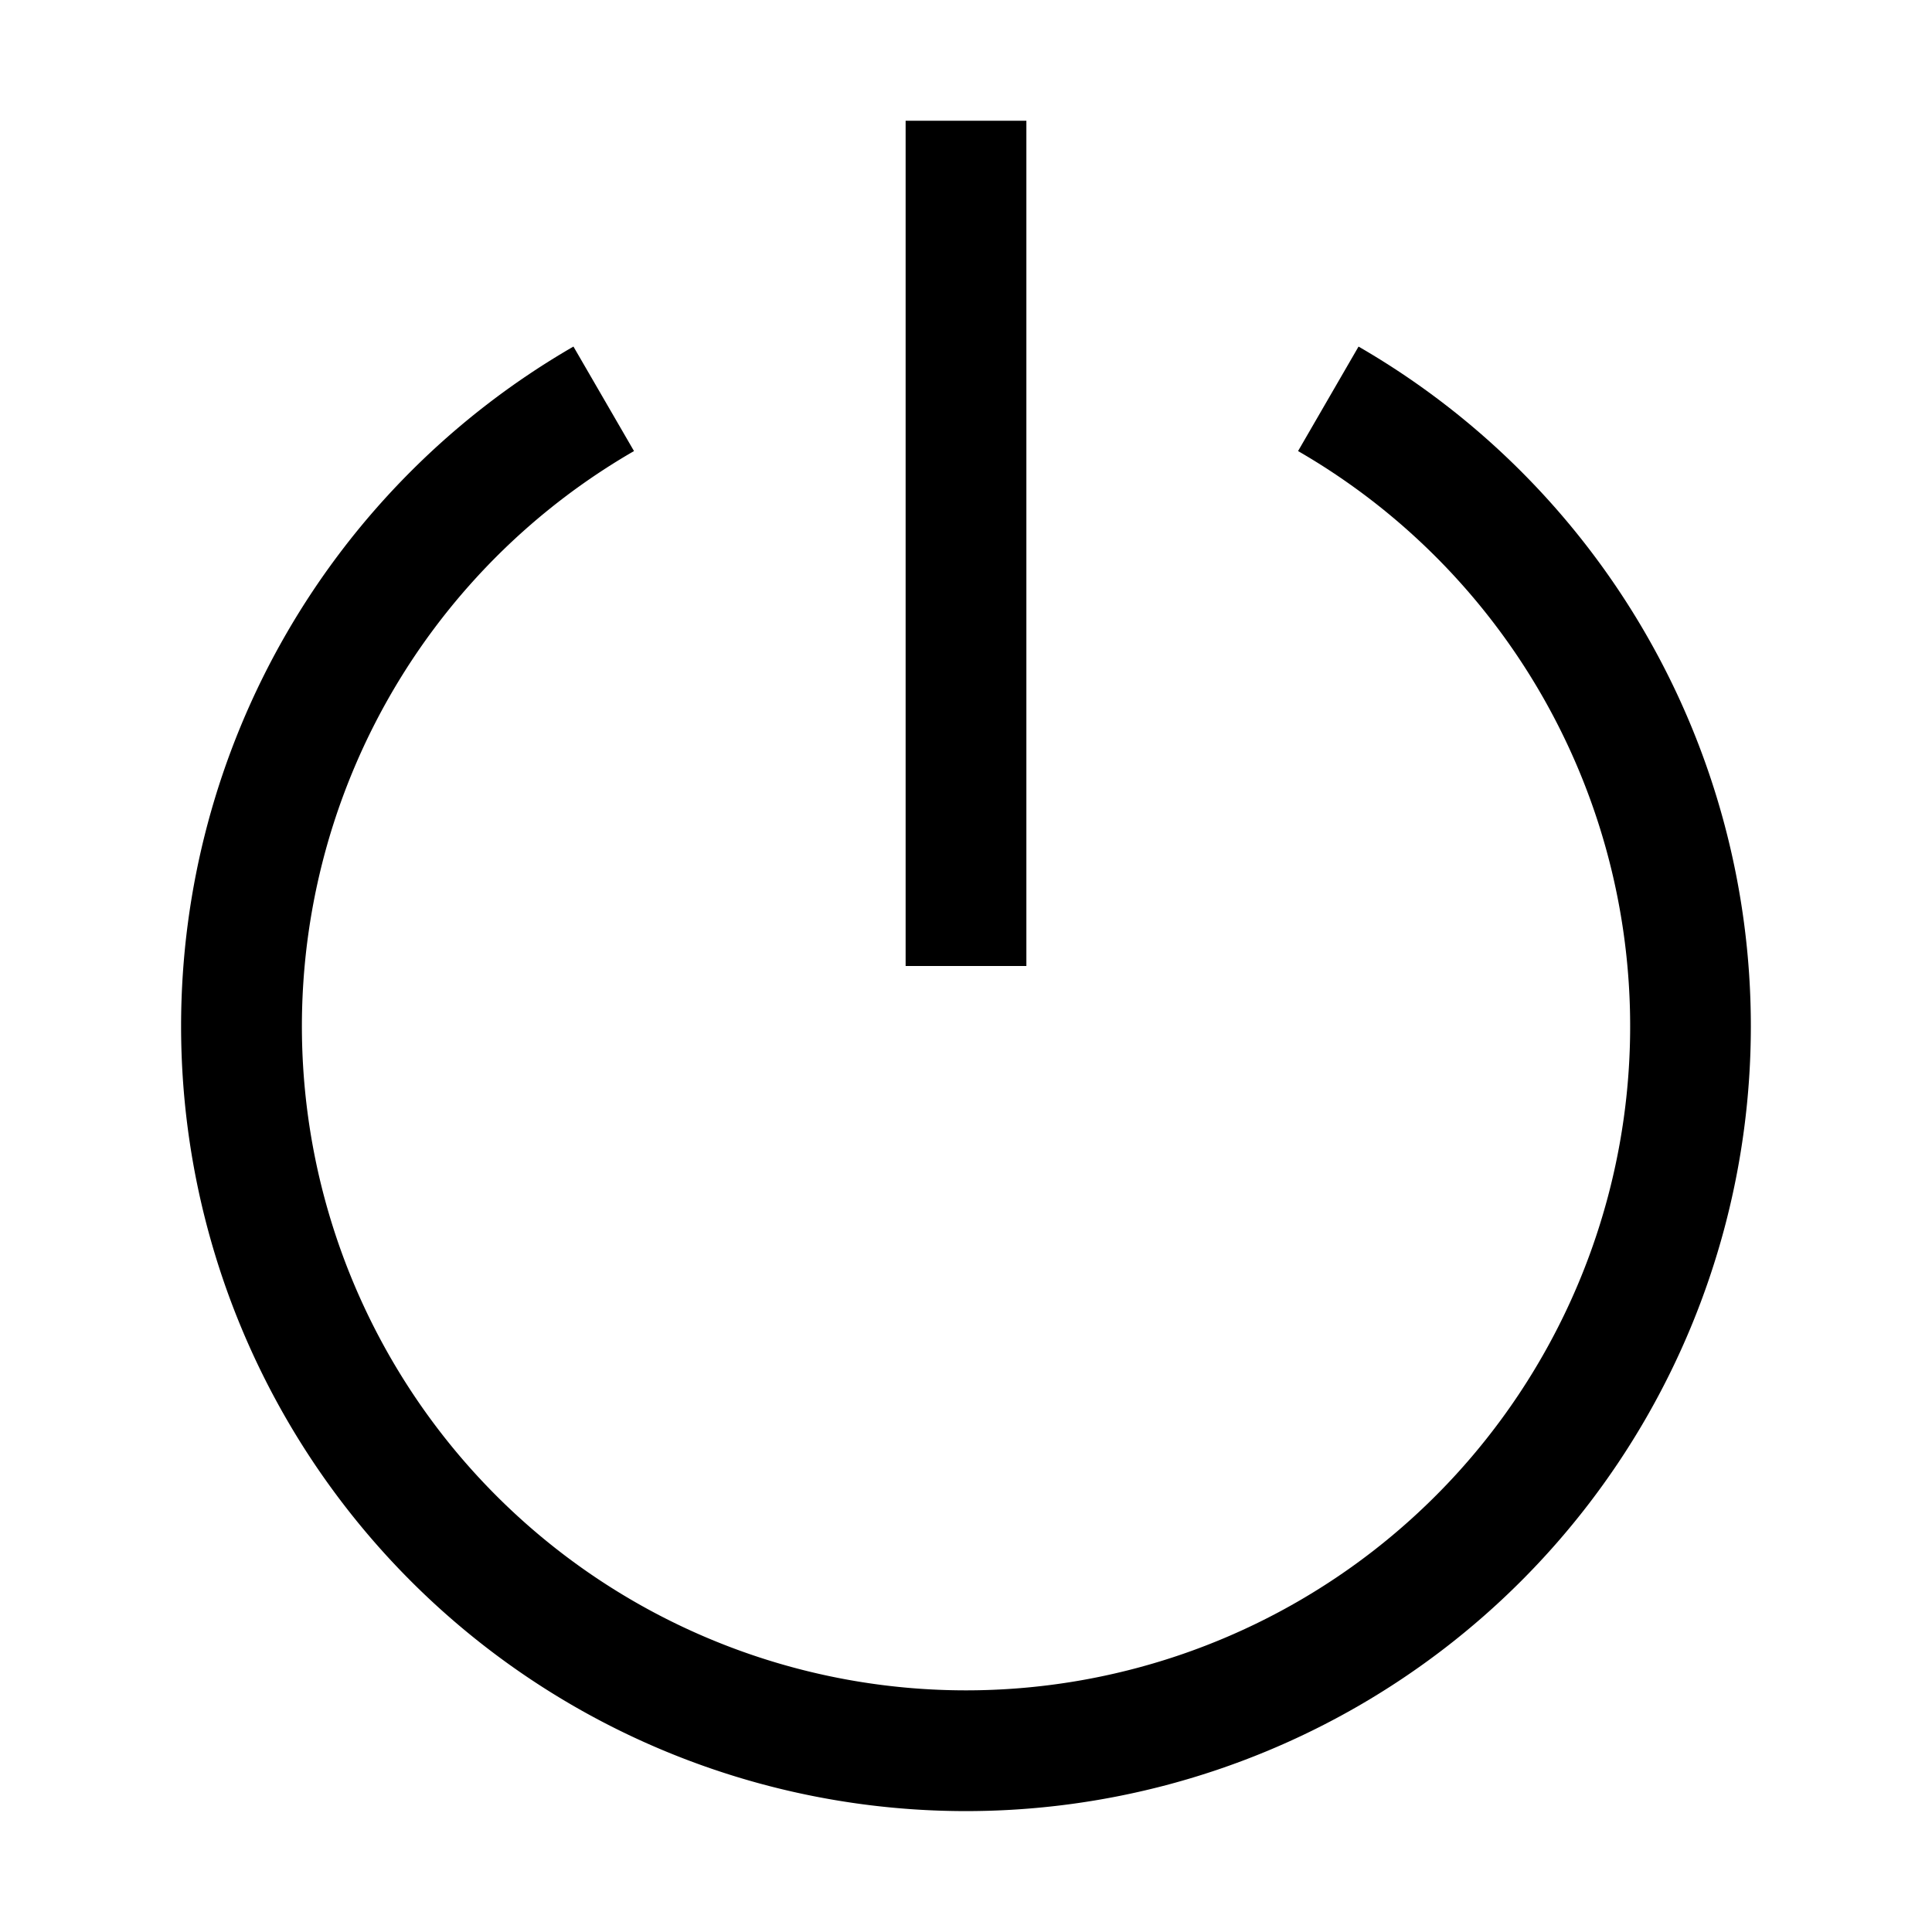 <svg xmlns="http://www.w3.org/2000/svg" viewBox="0 0 32 32"><defs><style>.cls-1{fill:none;}</style></defs><title>icons</title><g id="Icon"><path d="M22.502,5.74,21.5,7.471a11,11,0,1,1-10.999,0L9.498,5.74a13,13,0,1,0,13.003,0Z"/><rect x="15" y="2" width="2" height="14"/></g><g id="Transparent_Rectangle" data-name="Transparent Rectangle"><rect class="cls-1" width="32" height="32"/><rect class="cls-1" width="32" height="32"/></g></svg>